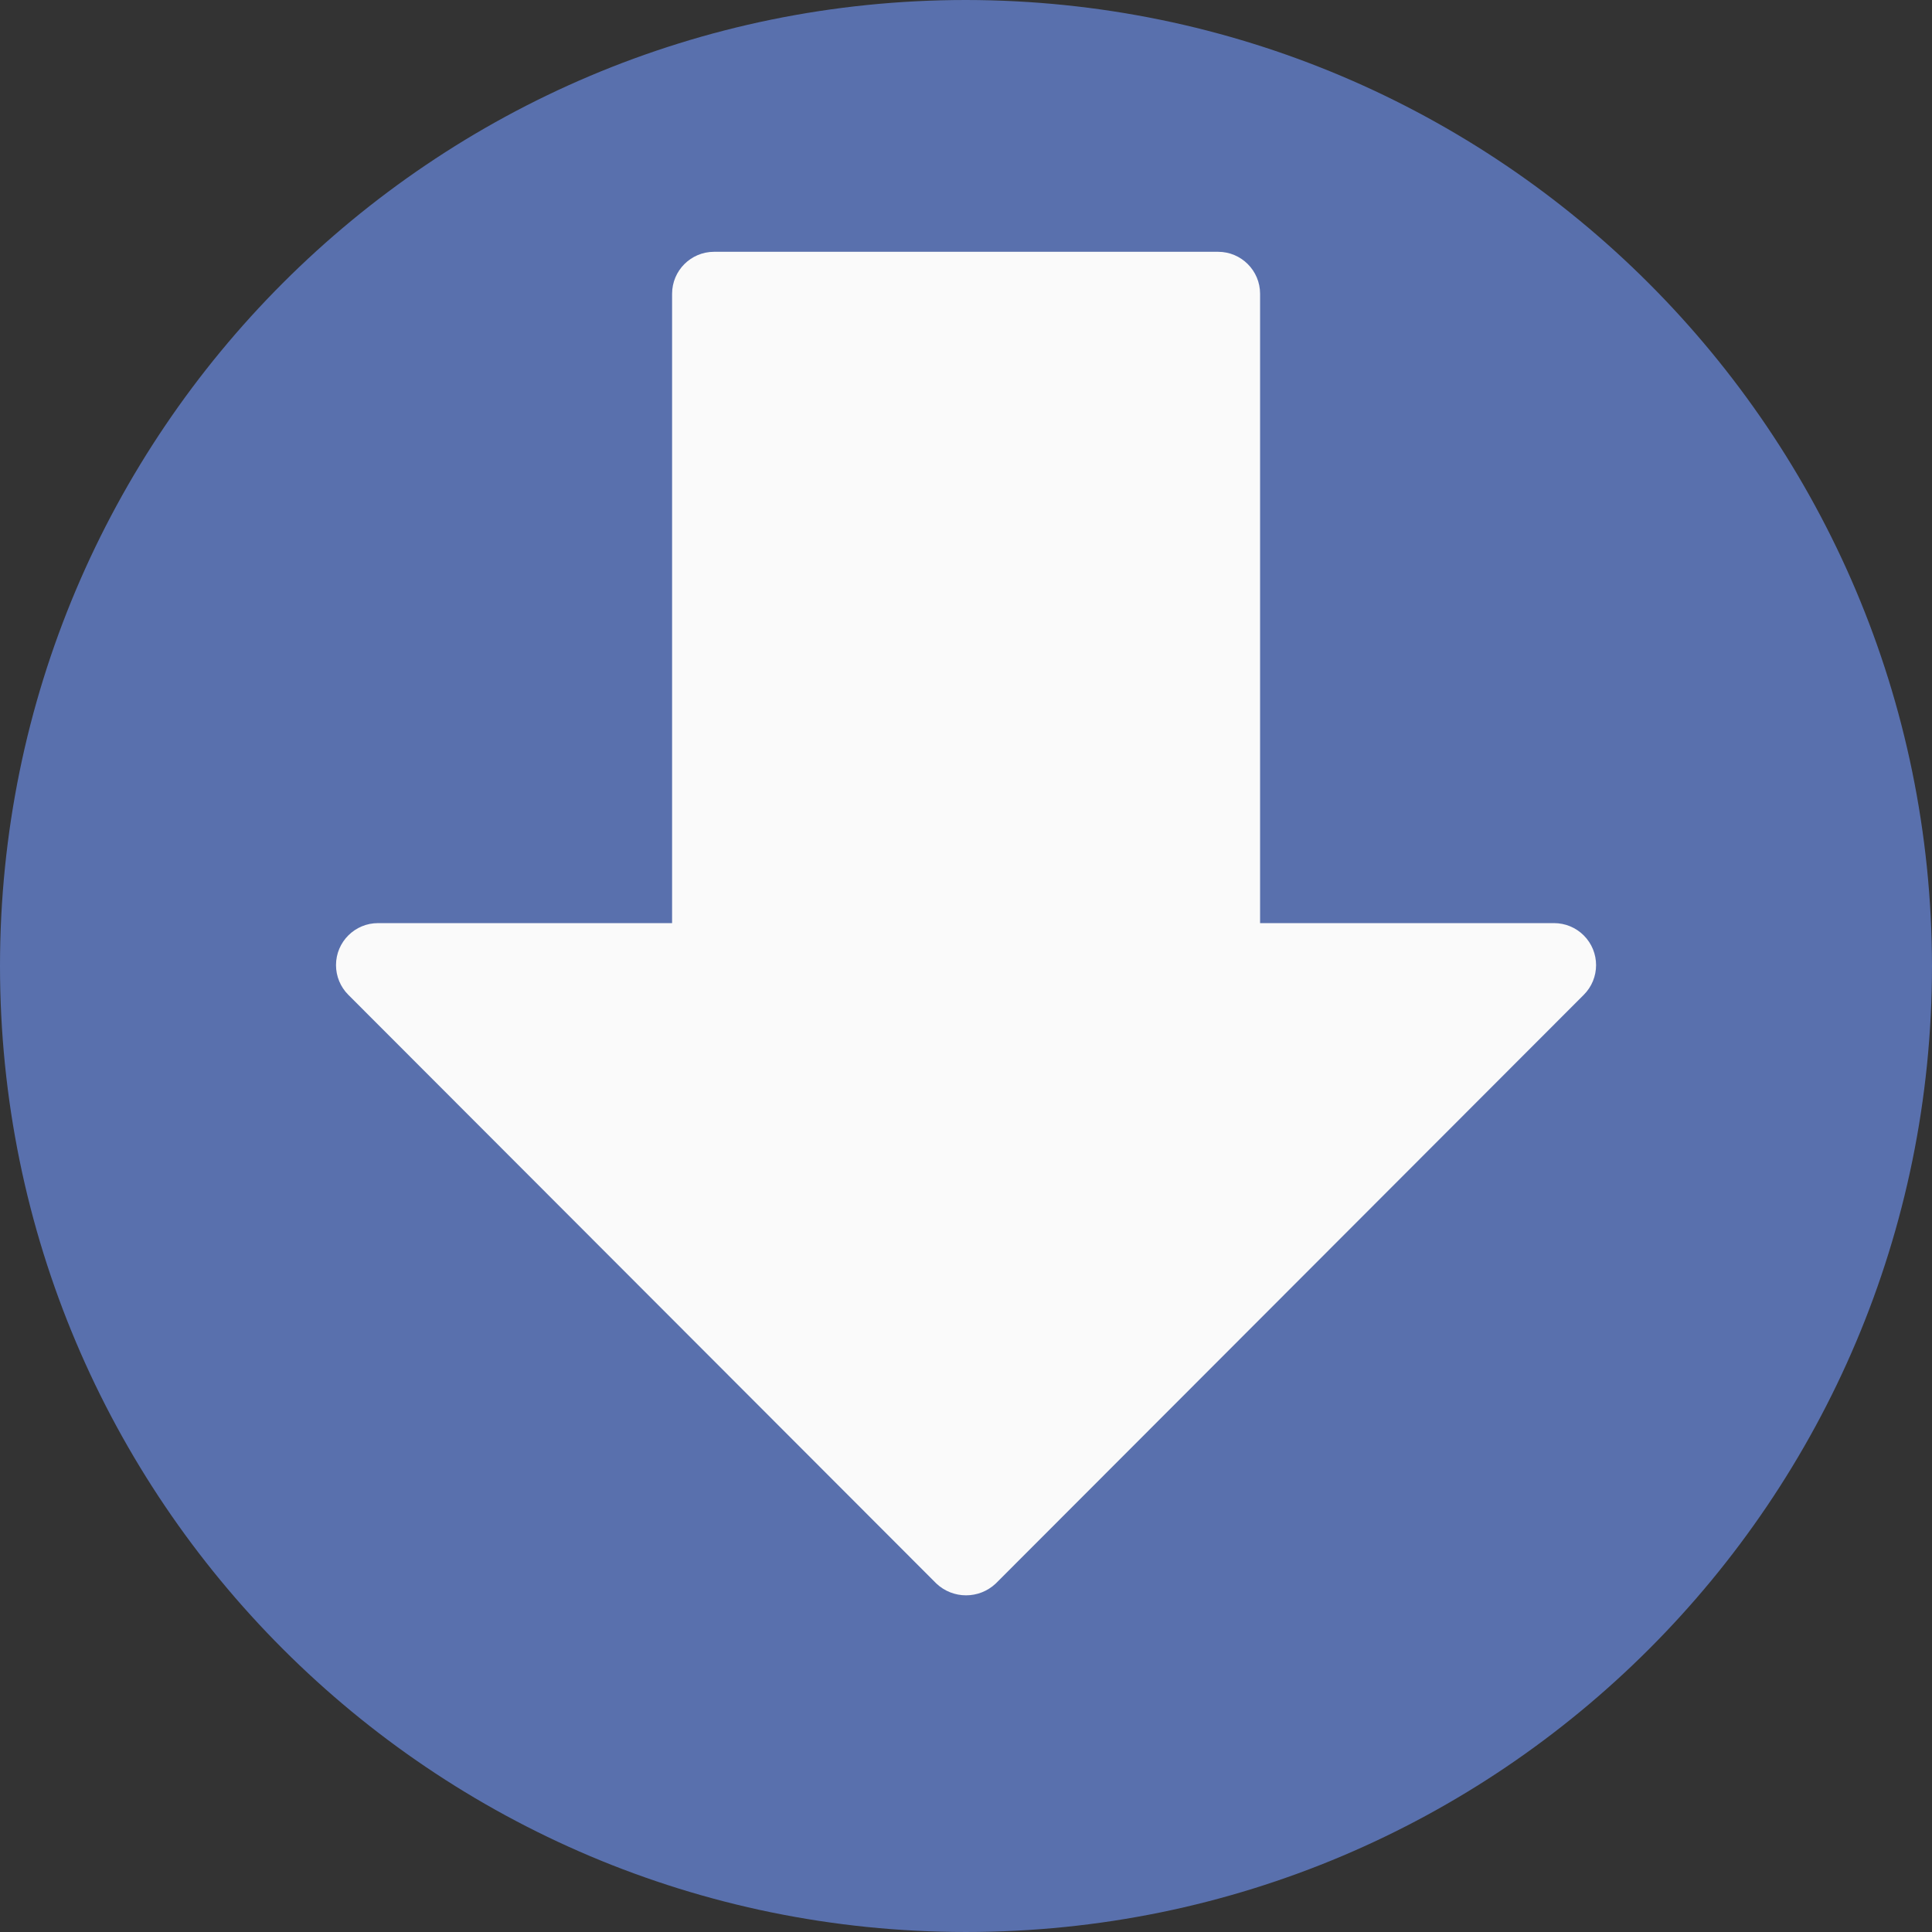 <?xml version="1.0" encoding="UTF-8" standalone="no"?>
<svg
   xmlns:dc="http://purl.org/dc/elements/1.1/"
   xmlns:cc="http://creativecommons.org/ns#"
   xmlns:rdf="http://www.w3.org/1999/02/22-rdf-syntax-ns#"
   xmlns:svg="http://www.w3.org/2000/svg"
   xmlns="http://www.w3.org/2000/svg"
   xmlns:sodipodi="http://sodipodi.sourceforge.net/DTD/sodipodi-0.dtd"
   xmlns:inkscape="http://www.inkscape.org/namespaces/inkscape"
   version="1.1"
   id="Capa_1"
   x="0px"
   y="0px"
   viewBox="0 0 490.667 490.667"
   style="enable-background:new 0 0 490.667 490.667;"
   xml:space="preserve"
   sodipodi:docname="download.svg"
   inkscape:version="1.0.1 (1.0.1+r73)"><rect x="0" y="0" width="490.667" height="490.667" fill="#333333" stroke="none"/><defs
   id="defs39" /><sodipodi:namedview
   pagecolor="#ffffff"
   bordercolor="#666666"
   borderopacity="1"
   objecttolerance="10"
   gridtolerance="10"
   guidetolerance="10"
   inkscape:pageopacity="0"
   inkscape:pageshadow="2"
   inkscape:window-width="1920"
   inkscape:window-height="1015"
   id="namedview37"
   showgrid="false"
   inkscape:zoom="1.7201076"
   inkscape:cx="245.91486"
   inkscape:cy="245.3335"
   inkscape:window-x="0"
   inkscape:window-y="0"
   inkscape:window-maximized="1"
   inkscape:current-layer="Capa_1" />
<path
   style="fill:#5970ad;fill-opacity:1"
   d="M245.333,0C109.839,0,0,109.839,0,245.333s109.839,245.333,245.333,245.333  s245.333-109.839,245.333-245.333C490.514,109.903,380.764,0.153,245.333,0z"
   id="path2" />
<path
   style="fill:#fafafa"
   d="m 237.804,402.166 c 4.234,3.996 10.849,3.996 15.083,0 l 149.333,-149.504 c 4.171,-4.16 4.179,-10.914 0.019,-15.085 -2.001,-2.006 -4.717,-3.133 -7.55,-3.134 h -74.667 V 74.614 c 0,-5.891 -4.776,-10.667 -10.667,-10.667 h -128 c -5.891,0 -10.667,4.776 -10.667,10.667 V 234.443 H 96.021 c -5.891,-0.011 -10.675,4.757 -10.686,10.648 -0.005,2.84 1.123,5.565 3.134,7.571 z"
   id="path4" />
<g
   id="g6">
</g>
<g
   id="g8">
</g>
<g
   id="g10">
</g>
<g
   id="g12">
</g>
<g
   id="g14">
</g>
<g
   id="g16">
</g>
<g
   id="g18">
</g>
<g
   id="g20">
</g>
<g
   id="g22">
</g>
<g
   id="g24">
</g>
<g
   id="g26">
</g>
<g
   id="g28">
</g>
<g
   id="g30">
</g>
<g
   id="g32">
</g>
<g
   id="g34">
</g>
</svg>
